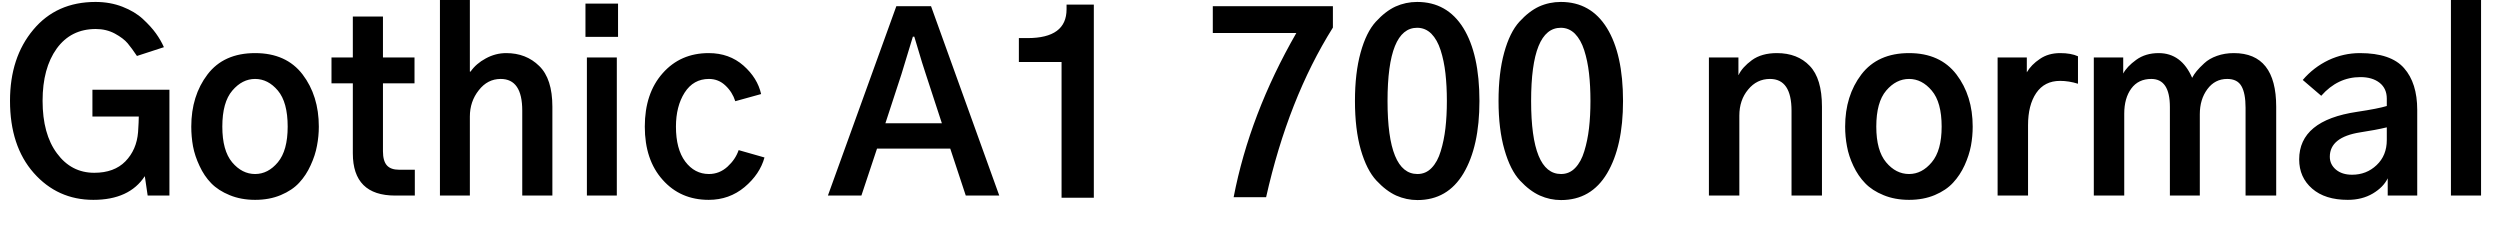 <svg xmlns="http://www.w3.org/2000/svg" xmlns:xlink="http://www.w3.org/1999/xlink" width="244.805" height="24"><path fill="black" d="M0.98 9.87L0.98 9.87Q0.98 5.63 3.26 2.91Q5.53 0.19 9.35 0.19L9.35 0.19Q10.78 0.19 11.99 0.66Q13.20 1.13 13.99 1.86Q14.79 2.60 15.27 3.27Q15.75 3.94 16.05 4.62L16.05 4.62L13.41 5.48Q12.91 4.73 12.50 4.24Q12.09 3.75 11.25 3.29Q10.41 2.84 9.38 2.84L9.38 2.84Q6.94 2.84 5.55 4.76Q4.17 6.68 4.17 9.87L4.17 9.87Q4.17 13.13 5.58 15.02Q6.98 16.92 9.23 16.92L9.23 16.92Q11.18 16.92 12.28 15.80Q13.38 14.67 13.52 12.94L13.52 12.94Q13.59 11.88 13.59 11.41L13.59 11.41L9.05 11.41L9.05 8.79L16.59 8.79L16.59 19.15L14.46 19.15L14.18 17.25Q12.66 19.57 9.14 19.57L9.14 19.57Q5.63 19.57 3.30 16.93Q0.98 14.30 0.98 9.87ZM21.77 12.40L21.77 12.40Q21.77 14.74 22.73 15.89Q23.70 17.04 24.98 17.04L24.98 17.04Q26.25 17.04 27.21 15.89Q28.17 14.74 28.17 12.40L28.17 12.40Q28.17 10.01 27.21 8.87Q26.25 7.73 24.98 7.73L24.98 7.73Q23.72 7.73 22.75 8.87Q21.77 10.01 21.77 12.40ZM18.73 12.40L18.73 12.40Q18.73 9.38 20.32 7.29Q21.91 5.20 24.98 5.20L24.98 5.20Q28.03 5.20 29.63 7.29Q31.22 9.38 31.22 12.40L31.22 12.40Q31.22 13.34 31.04 14.27Q30.87 15.21 30.42 16.18Q29.98 17.16 29.30 17.89Q28.62 18.63 27.50 19.10Q26.39 19.57 24.98 19.57L24.98 19.57Q23.60 19.57 22.49 19.11Q21.38 18.66 20.68 17.94Q19.99 17.23 19.54 16.25Q19.08 15.28 18.90 14.33Q18.73 13.38 18.73 12.40ZM34.55 8.16L32.46 8.16L32.46 5.63L34.55 5.63L34.55 1.62L37.50 1.62L37.50 5.63L40.59 5.63L40.59 8.16L37.50 8.16L37.50 14.81Q37.50 15.77 37.89 16.20Q38.27 16.62 39.07 16.62L39.07 16.62L40.62 16.62L40.62 19.15L38.70 19.15Q34.55 19.15 34.55 15.02L34.55 15.02L34.55 8.16ZM46.01 19.15L43.08 19.15L43.08 0L46.01 0L46.01 7.01L46.08 7.01Q46.62 6.23 47.57 5.72Q48.52 5.20 49.57 5.20L49.57 5.20Q51.52 5.20 52.80 6.46Q54.09 7.71 54.09 10.45L54.09 10.45L54.09 19.15L51.14 19.15L51.14 10.83Q51.14 7.73 49.03 7.73L49.03 7.73Q47.74 7.73 46.88 8.84Q46.01 9.94 46.01 11.41L46.01 11.41L46.01 19.15ZM60.52 3.61L57.33 3.61L57.33 0.35L60.52 0.35L60.52 3.61ZM60.40 19.15L57.47 19.15L57.47 5.63L60.40 5.63L60.40 19.15ZM63.14 12.40L63.14 12.40Q63.14 9.14 64.89 7.17Q66.63 5.20 69.40 5.20L69.40 5.20Q71.41 5.20 72.80 6.42Q74.18 7.64 74.53 9.21L74.53 9.21L72 9.91Q71.72 9.02 71.04 8.38Q70.36 7.73 69.42 7.73L69.42 7.73Q67.90 7.73 67.04 9.07Q66.19 10.41 66.19 12.40L66.19 12.40Q66.19 14.60 67.10 15.82Q68.02 17.04 69.42 17.04L69.42 17.04Q70.45 17.04 71.24 16.32Q72.02 15.61 72.33 14.70L72.33 14.70L74.86 15.42Q74.41 17.06 72.91 18.32Q71.41 19.57 69.40 19.57L69.40 19.57Q66.63 19.57 64.89 17.61Q63.14 15.66 63.14 12.40ZM88.27 7.27L86.70 12.07L92.23 12.07L90.66 7.27Q90.49 6.75 90.29 6.12Q90.09 5.48 89.87 4.72Q89.65 3.96 89.53 3.59L89.53 3.59L89.39 3.59Q89.32 3.82 88.27 7.27L88.27 7.27ZM84.35 19.15L81.07 19.15L87.77 0.61L91.17 0.61L97.85 19.15L94.57 19.15L93.05 14.55L85.88 14.55L84.35 19.15ZM103.95 6.07L99.77 6.07L99.77 3.73L100.62 3.73Q104.44 3.73 104.44 0.91L104.44 0.91L104.44 0.45L107.11 0.45L107.11 19.36L103.95 19.36L103.95 6.07ZM126.94 3.23L118.76 3.23L118.76 0.61L130.52 0.61L130.52 2.70Q126.14 9.68 123.98 19.31L123.98 19.31L120.80 19.31Q122.37 11.18 126.94 3.23L126.94 3.23ZM135.87 9.89L135.87 9.89Q135.87 17.04 138.80 17.04L138.80 17.04Q139.62 17.04 140.19 16.44Q140.77 15.84 141.08 14.80Q141.40 13.76 141.54 12.55Q141.68 11.34 141.68 9.89L141.68 9.89Q141.68 8.41 141.54 7.18Q141.40 5.95 141.07 4.92Q140.74 3.89 140.16 3.30Q139.57 2.72 138.77 2.72L138.77 2.72Q135.87 2.72 135.87 9.89ZM132.68 9.89L132.68 9.89Q132.68 7.15 133.23 5.16Q133.78 3.16 134.72 2.13Q135.66 1.10 136.65 0.64Q137.65 0.19 138.77 0.19L138.77 0.19Q141.70 0.19 143.29 2.74Q144.87 5.30 144.87 9.89L144.87 9.89Q144.87 14.34 143.31 16.97Q141.75 19.59 138.80 19.59L138.80 19.59Q137.72 19.59 136.72 19.15Q135.73 18.70 134.78 17.68Q133.83 16.66 133.25 14.66Q132.68 12.66 132.68 9.89ZM149.93 9.89L149.93 9.89Q149.93 17.04 152.86 17.04L152.86 17.04Q153.68 17.04 154.25 16.44Q154.83 15.84 155.14 14.80Q155.46 13.76 155.60 12.55Q155.74 11.34 155.74 9.89L155.74 9.89Q155.74 8.41 155.60 7.18Q155.46 5.95 155.13 4.92Q154.80 3.89 154.22 3.30Q153.63 2.72 152.84 2.72L152.84 2.72Q149.93 2.72 149.93 9.89ZM146.74 9.89L146.74 9.89Q146.74 7.15 147.29 5.16Q147.84 3.16 148.78 2.13Q149.72 1.10 150.71 0.64Q151.71 0.19 152.84 0.19L152.84 0.19Q155.77 0.19 157.35 2.74Q158.93 5.30 158.93 9.89L158.93 9.89Q158.93 14.34 157.37 16.97Q155.81 19.59 152.86 19.59L152.86 19.59Q151.78 19.59 150.79 19.15Q149.79 18.70 148.84 17.68Q147.89 16.66 147.32 14.66Q146.74 12.66 146.74 9.89ZM170.32 19.15L167.34 19.15L167.34 5.63L170.23 5.63L170.23 7.34L170.25 7.34Q170.60 6.59 171.55 5.89Q172.50 5.20 174 5.20L174 5.20Q176.02 5.20 177.21 6.45Q178.41 7.69 178.41 10.45L178.41 10.45L178.41 19.15L175.43 19.15L175.43 10.85Q175.43 7.73 173.32 7.73L173.32 7.73Q172.03 7.73 171.18 8.77Q170.32 9.80 170.32 11.32L170.32 11.32L170.32 19.15ZM183.73 12.40L183.73 12.40Q183.73 14.74 184.69 15.89Q185.65 17.04 186.94 17.04L186.94 17.04Q188.20 17.04 189.16 15.89Q190.13 14.74 190.13 12.40L190.13 12.40Q190.13 10.01 189.16 8.87Q188.20 7.73 186.94 7.73L186.94 7.73Q185.67 7.73 184.70 8.87Q183.73 10.01 183.73 12.40ZM180.68 12.40L180.68 12.40Q180.68 9.38 182.27 7.29Q183.87 5.20 186.94 5.20L186.94 5.20Q189.98 5.20 191.58 7.29Q193.17 9.38 193.17 12.40L193.17 12.40Q193.17 13.34 193.00 14.27Q192.82 15.21 192.38 16.18Q191.93 17.16 191.25 17.89Q190.57 18.63 189.46 19.10Q188.34 19.57 186.94 19.57L186.94 19.57Q185.55 19.57 184.44 19.11Q183.33 18.66 182.64 17.94Q181.95 17.23 181.49 16.25Q181.03 15.28 180.86 14.33Q180.68 13.38 180.68 12.40ZM198.59 19.15L195.61 19.15L195.61 5.63L198.47 5.63L198.47 7.08Q198.91 6.33 199.75 5.77Q200.58 5.20 201.73 5.20L201.73 5.20Q202.80 5.20 203.48 5.51L203.48 5.51L203.48 8.20Q202.59 7.92 201.73 7.92L201.73 7.92Q200.20 7.92 199.39 9.11Q198.59 10.29 198.59 12.26L198.59 12.26L198.59 19.15ZM208.01 19.15L205.03 19.15L205.03 5.63L207.91 5.63L207.91 7.20Q208.27 6.52 209.18 5.86Q210.09 5.20 211.38 5.20L211.38 5.20Q213.61 5.20 214.66 7.62L214.66 7.62Q214.83 7.29 215.10 6.96Q215.37 6.63 215.85 6.19Q216.33 5.74 217.09 5.47Q217.85 5.20 218.74 5.20L218.74 5.20Q222.89 5.20 222.89 10.45L222.89 10.45L222.89 19.15L219.89 19.15L219.89 10.55Q219.89 9.14 219.49 8.44Q219.09 7.73 218.09 7.73L218.09 7.73Q216.89 7.73 216.15 8.73Q215.41 9.73 215.41 11.18L215.41 11.18L215.41 19.15L212.48 19.15L212.48 10.48Q212.48 7.73 210.66 7.73L210.66 7.73Q209.39 7.73 208.70 8.67Q208.01 9.61 208.01 11.13L208.01 11.13L208.01 19.15ZM228.14 15.35L228.14 15.35Q228.14 16.10 228.74 16.61Q229.34 17.11 230.32 17.11L230.32 17.11Q231.73 17.11 232.72 16.17Q233.72 15.23 233.72 13.71L233.72 13.71L233.72 12.47Q232.64 12.73 231.12 12.96L231.12 12.96Q228.14 13.43 228.14 15.35ZM225.14 15.61L225.14 15.61Q225.14 11.79 230.81 10.95L230.81 10.95Q232.88 10.64 233.72 10.38L233.72 10.38L233.72 9.66Q233.72 8.67 233.02 8.11Q232.31 7.55 231.14 7.55L231.14 7.55Q228.91 7.55 227.30 9.38L227.30 9.38L225.49 7.83Q226.55 6.59 228.01 5.89Q229.48 5.20 231.09 5.20L231.09 5.20Q234.12 5.20 235.41 6.67Q236.70 8.13 236.70 10.76L236.70 10.76L236.70 19.15L233.81 19.15L233.81 17.46Q233.39 18.33 232.35 18.95Q231.30 19.57 229.90 19.57L229.90 19.57Q227.67 19.57 226.41 18.47Q225.14 17.37 225.14 15.61ZM242.95 19.15L240 19.15L240 0L242.95 0L242.95 19.15Z"/></svg>